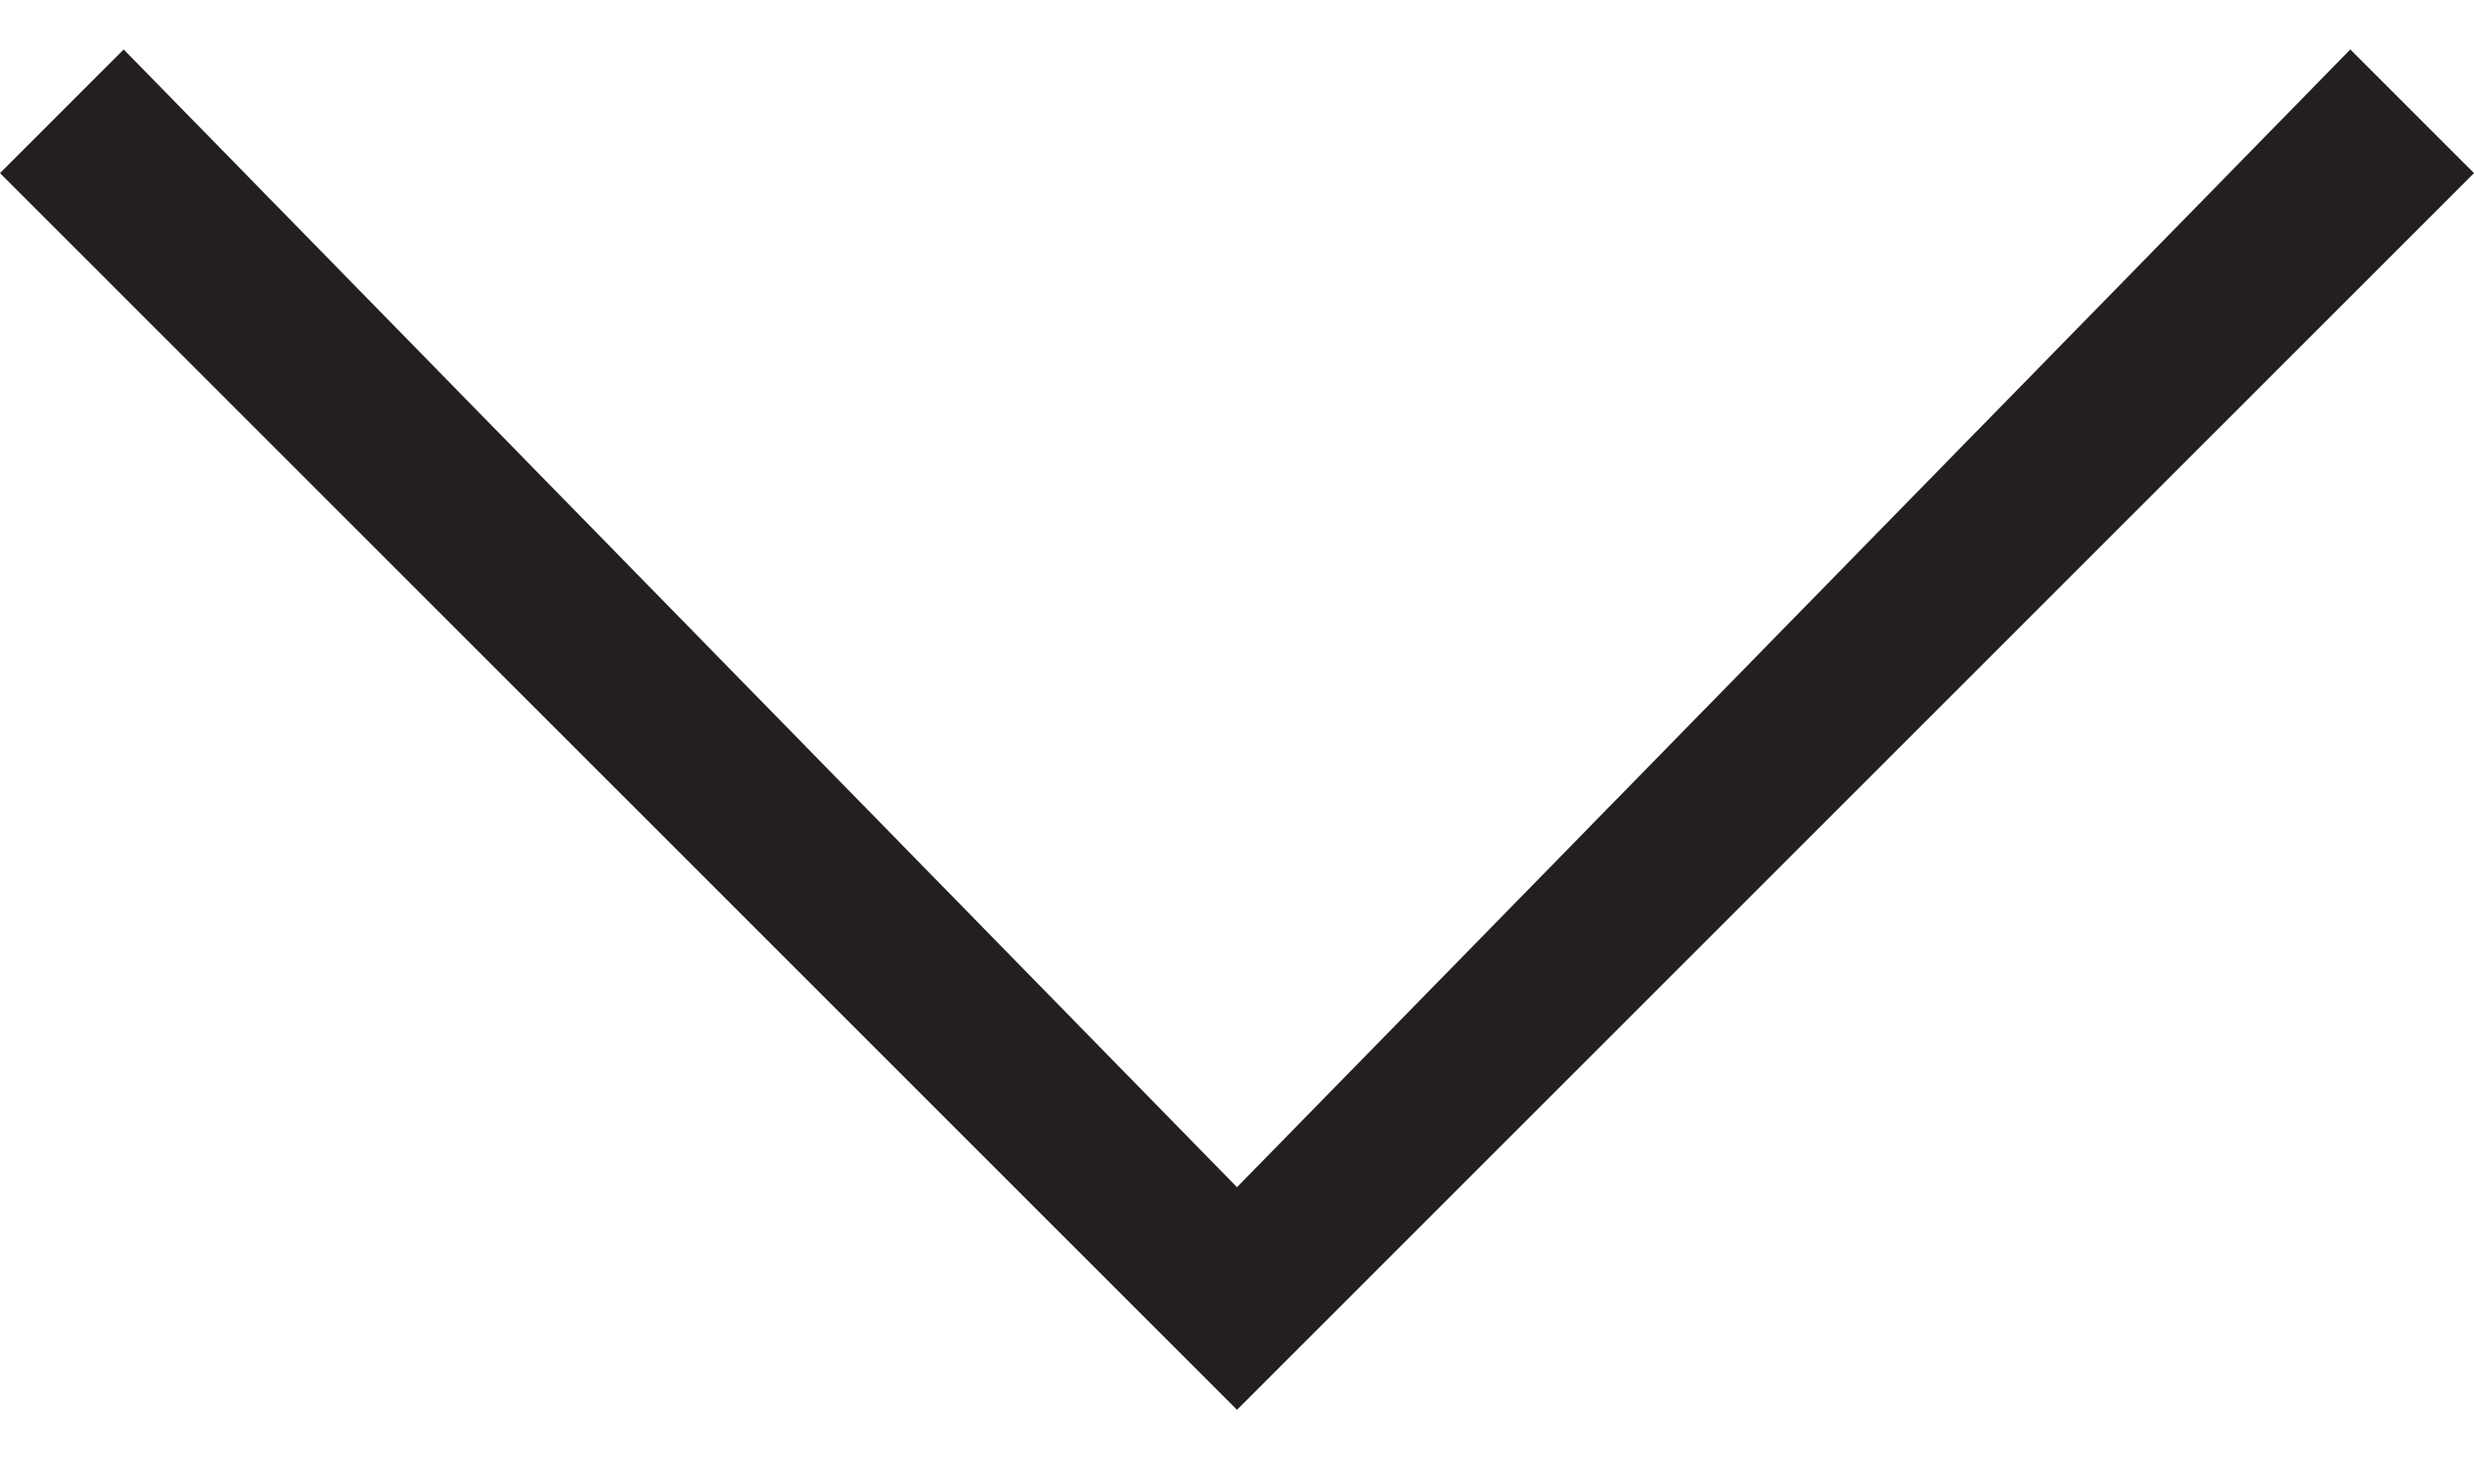 <?xml version="1.0" encoding="utf-8"?>
<!-- Generator: Adobe Illustrator 21.0.2, SVG Export Plug-In . SVG Version: 6.00 Build 0)  -->
<svg version="1.1" id="Layer_1" xmlns="http://www.w3.org/2000/svg" xmlns:xlink="http://www.w3.org/1999/xlink" x="0px" y="0px"
	 width="10px" height="6px" viewBox="0 0 10 6" style="enable-background:new 0 0 10 6;" xml:space="preserve">
<style type="text/css">
	.st0{fill:#231F20;}
</style>
<g>
	<path class="st0" d="M0.5,0.2L5,4.8l4.5-4.6L10,0.7l-5,5l-5-5L0.5,0.2z"/>
</g>
</svg>
